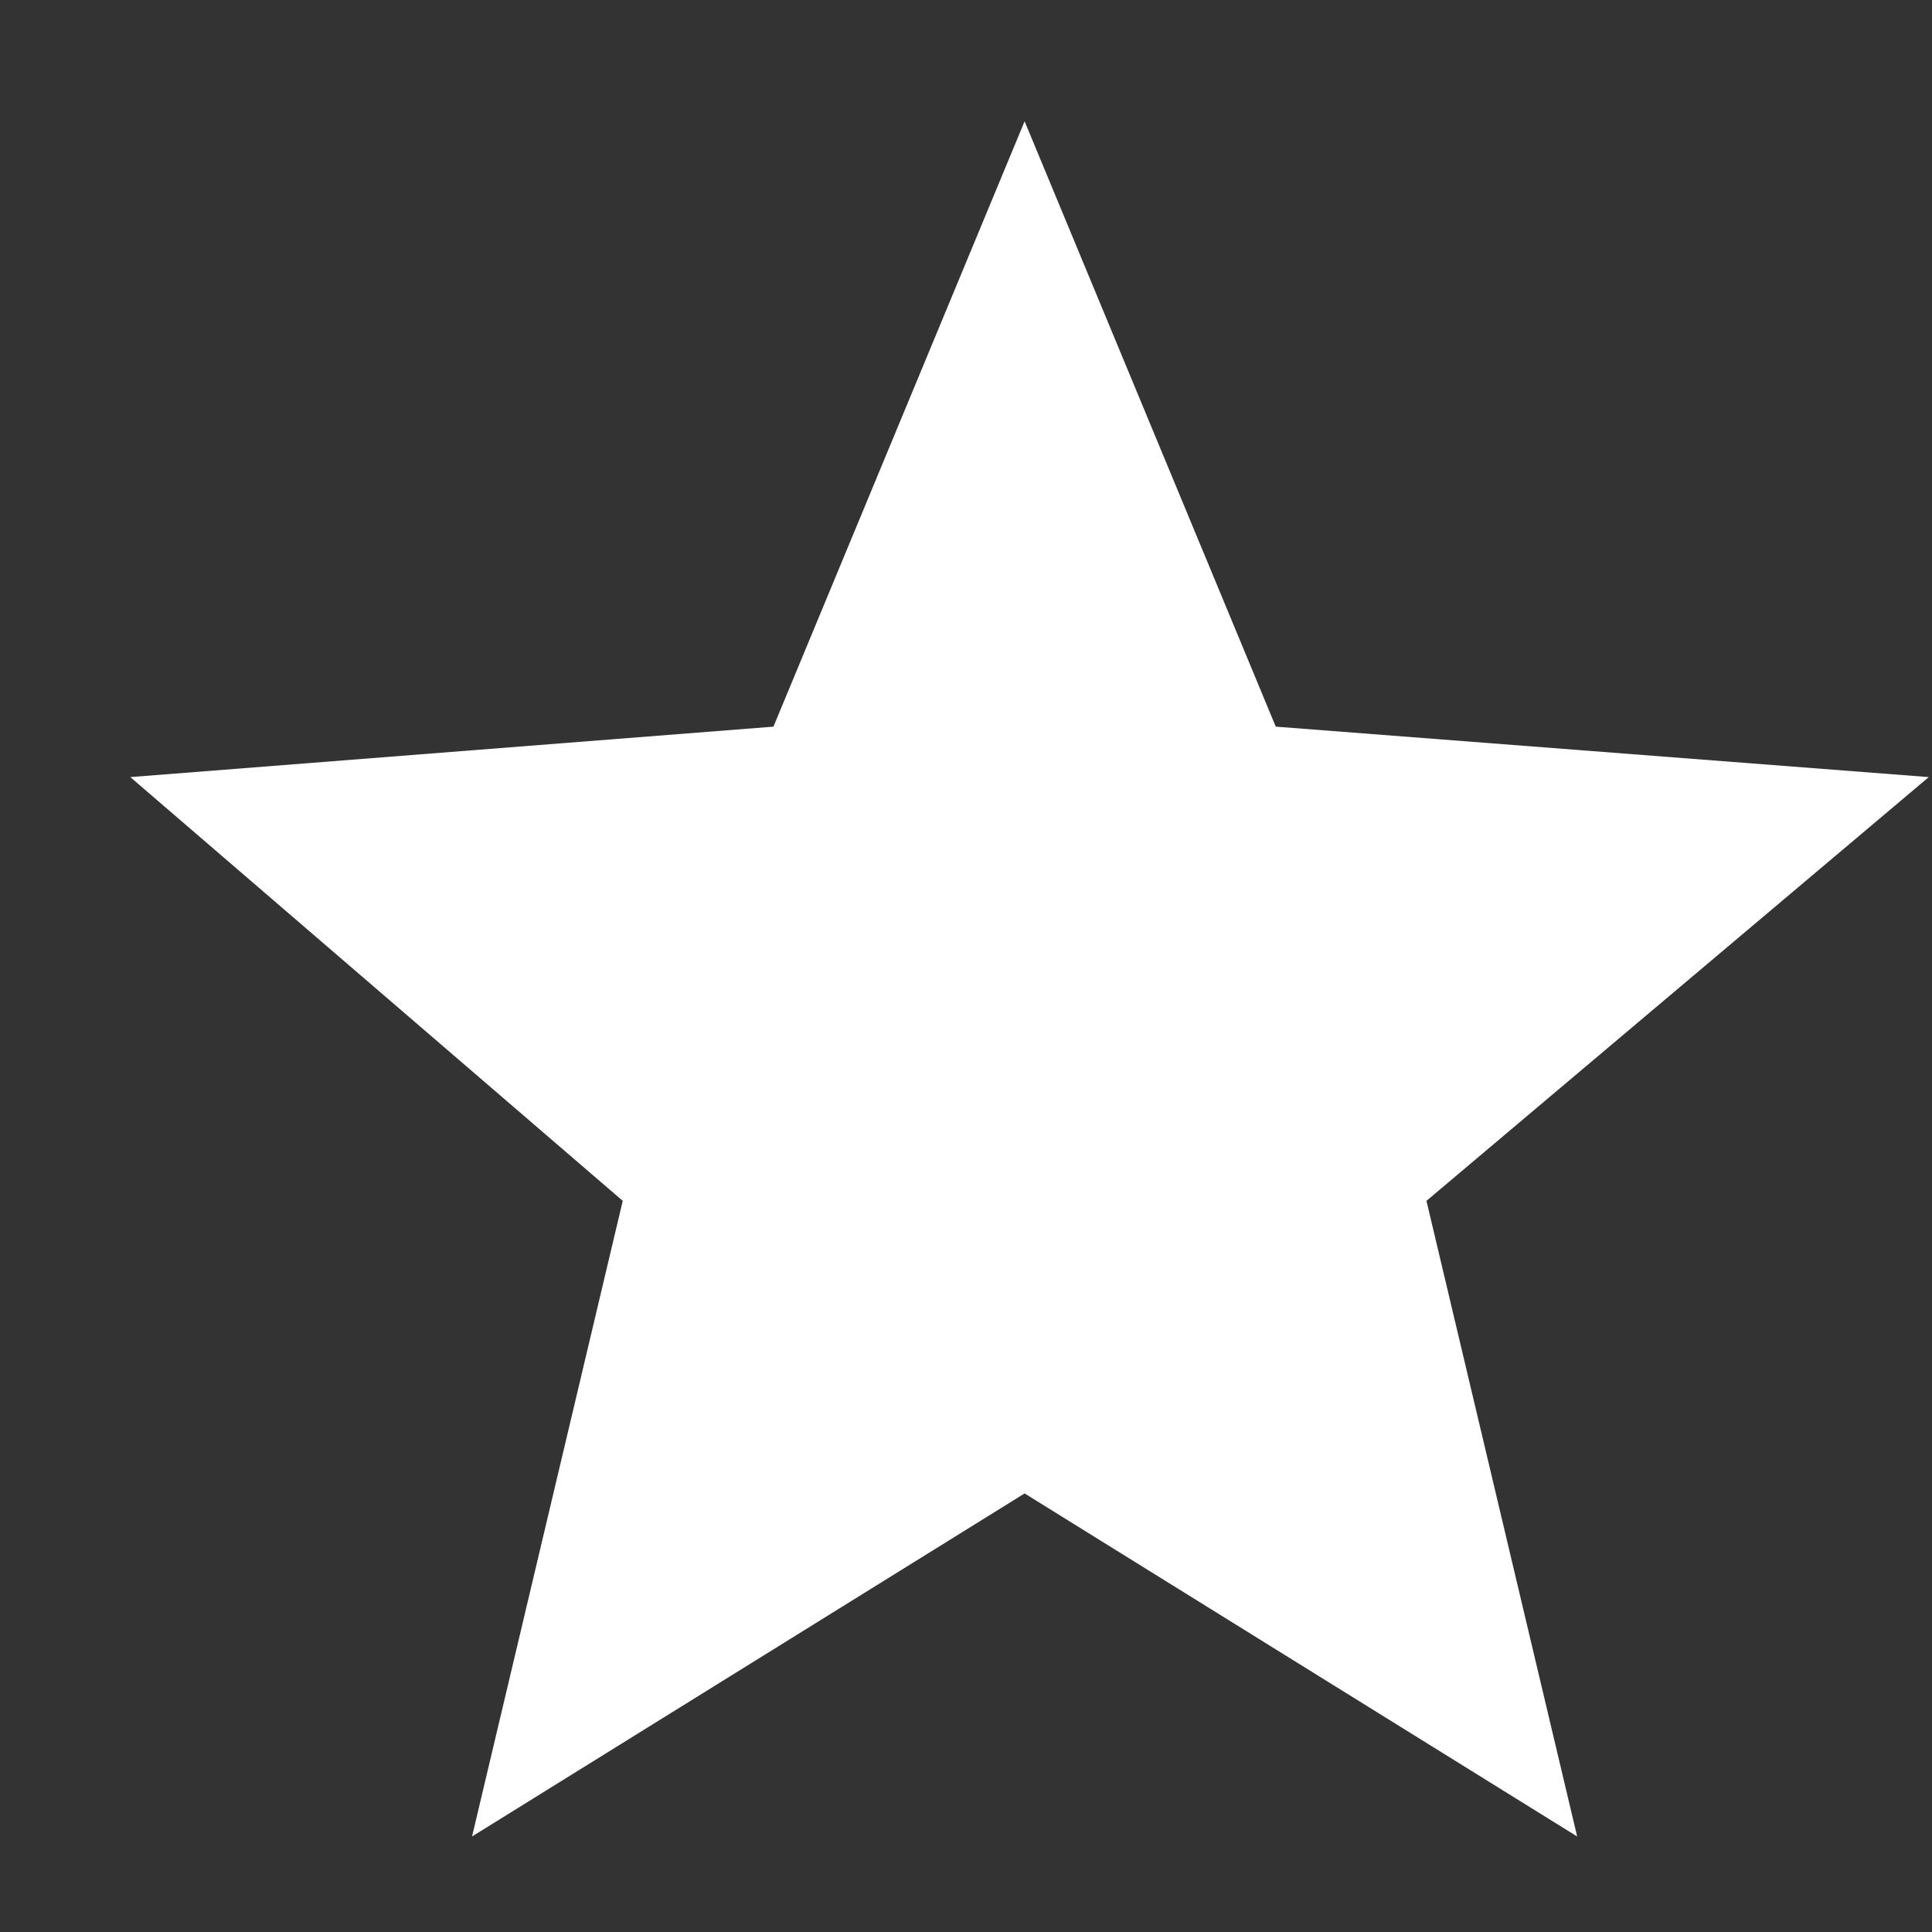 <?xml version="1.0" encoding="UTF-8" standalone="no"?><svg width='9' height='9' viewBox='0 0 9 9' fill='none' xmlns='http://www.w3.org/2000/svg'>
<rect x="0" y="0" width="9" height="9" fill="#333333" stroke="none"/>
<path d='M4.773 0.565L5.943 3.385L8.985 3.62L6.645 5.594L7.347 8.555L4.773 6.957L2.199 8.555L2.901 5.594L0.607 3.62L3.603 3.385L4.773 0.565Z' fill='white'/>
</svg>
